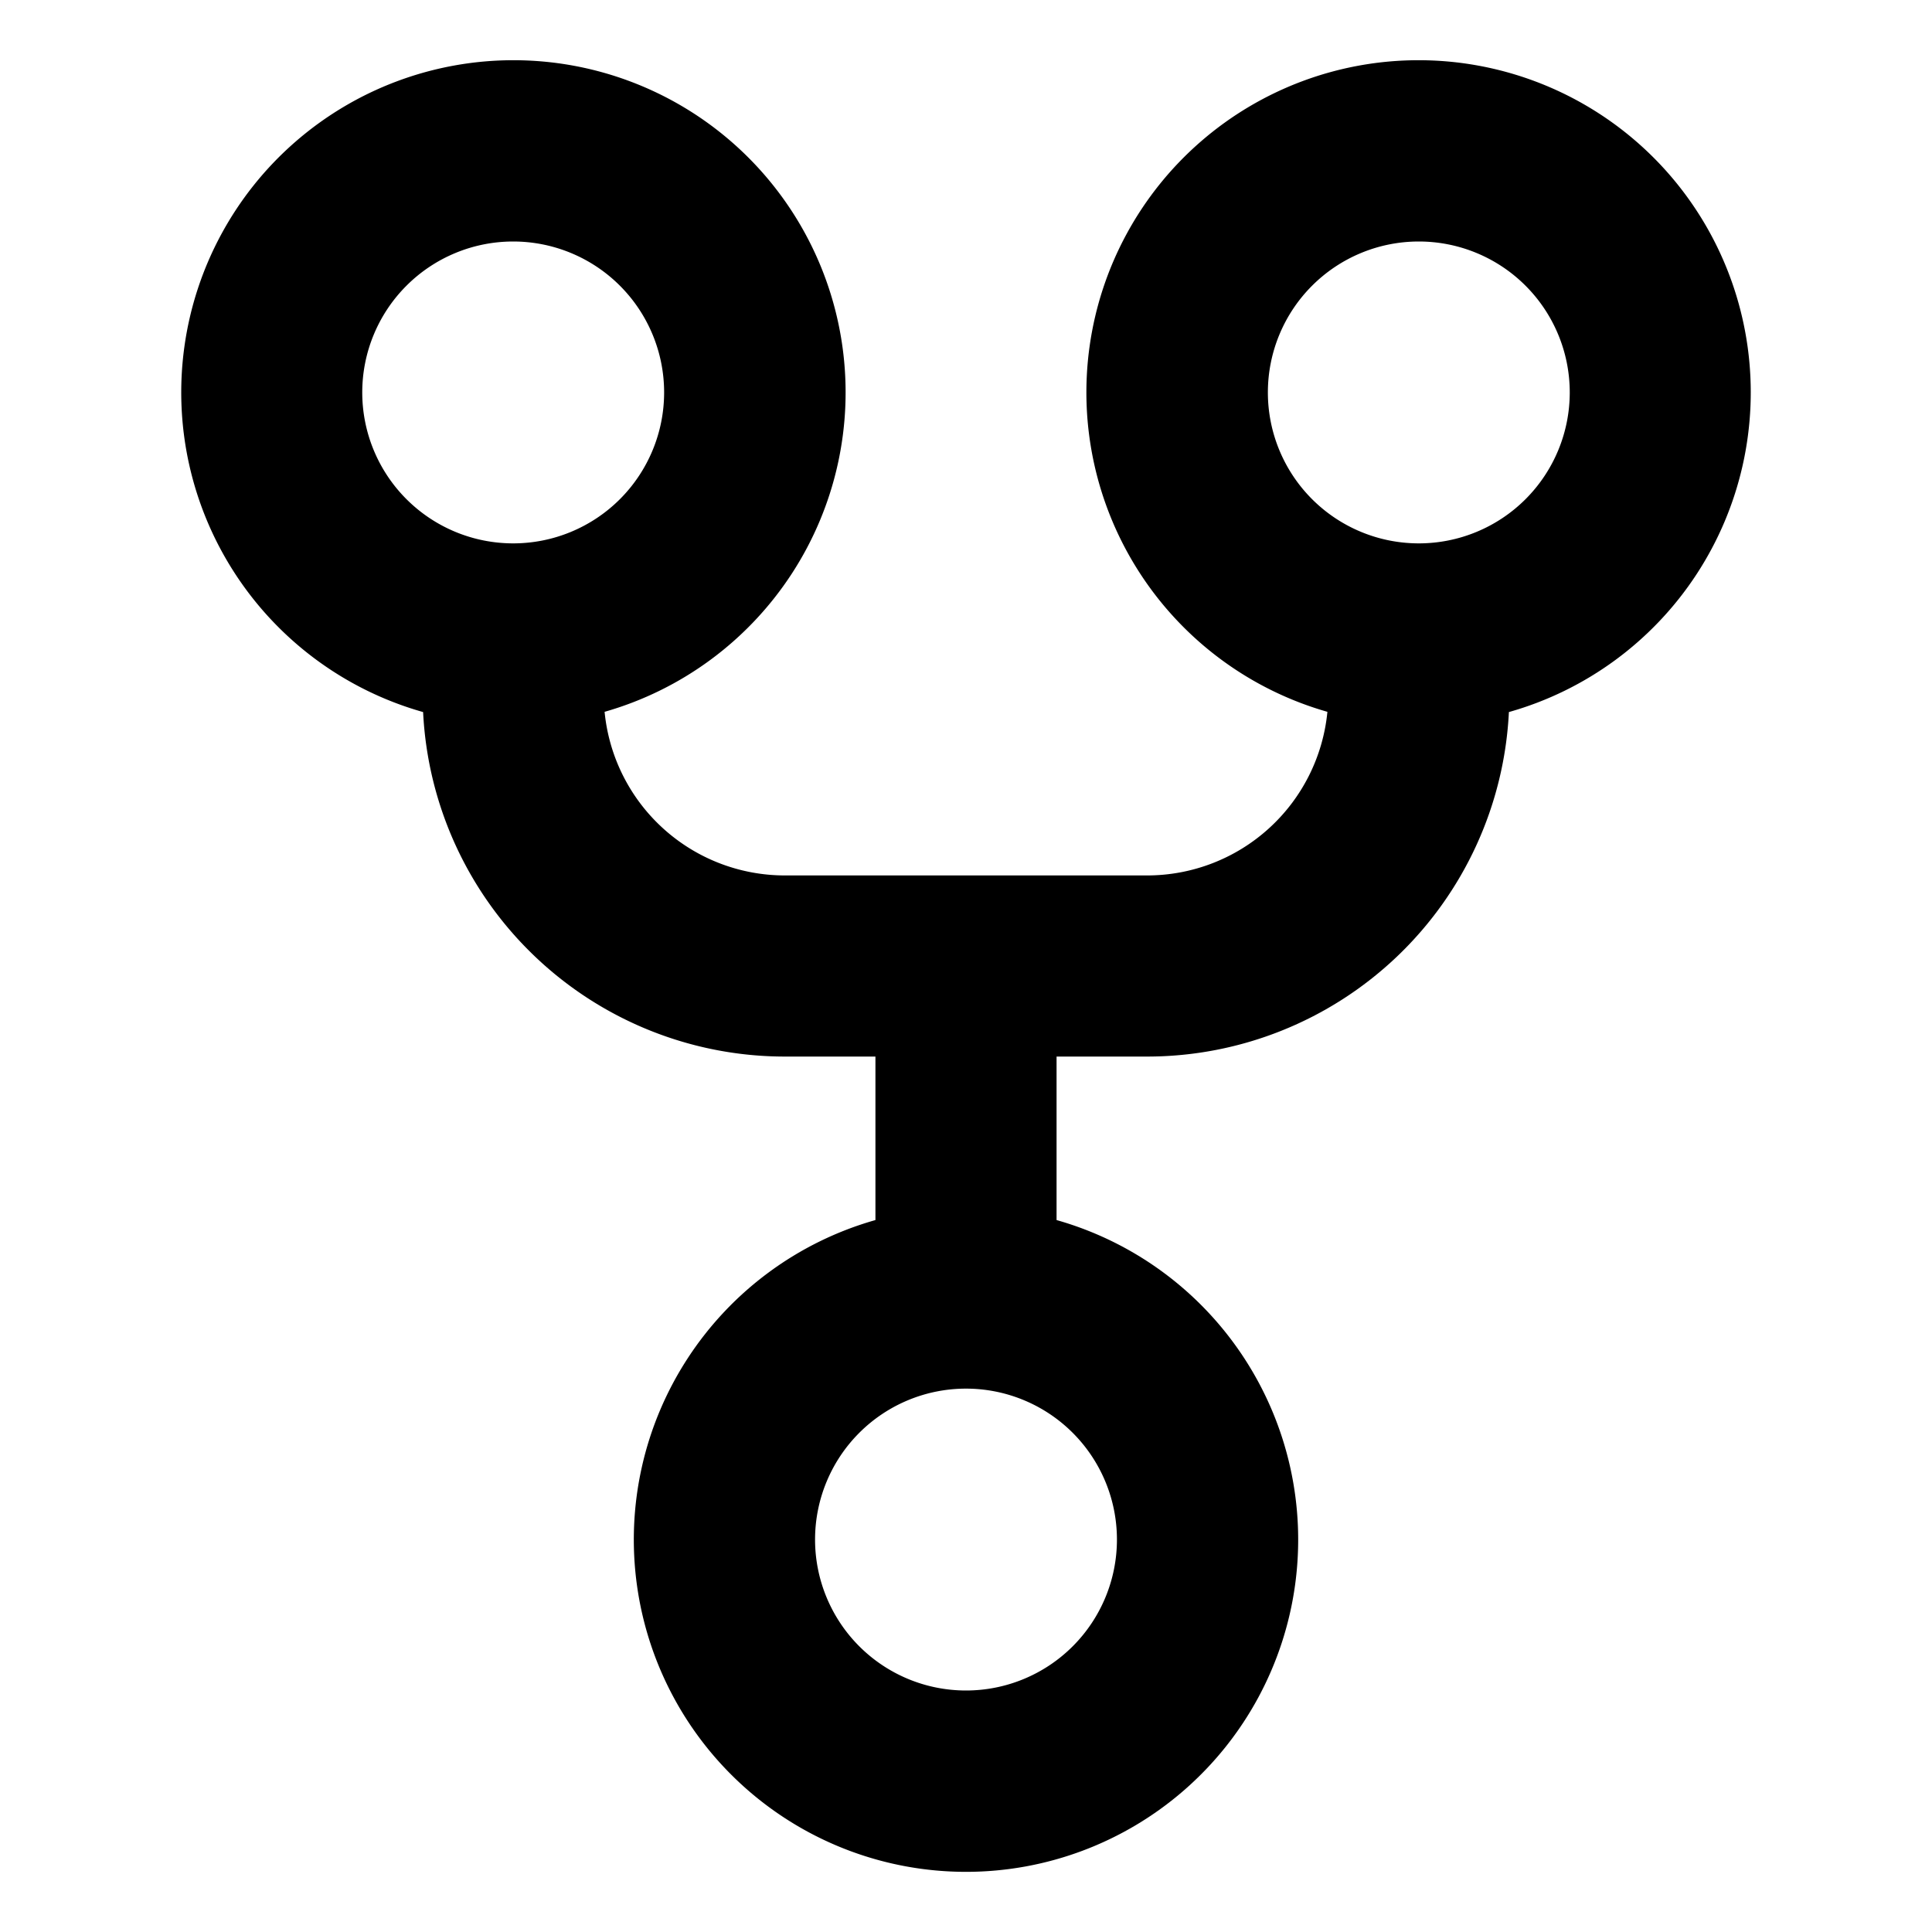 <svg xmlns="http://www.w3.org/2000/svg" xmlns:xlink="http://www.w3.org/1999/xlink" width="16" height="16" viewBox="0 0 16 16"><path fill="currentColor" fill-rule="evenodd" d="M3.504 5.897a2.751 2.751 0 1 1 1.503-.002A1.5 1.5 0 0 0 6.5 7.25h3a1.5 1.5 0 0 0 1.493-1.355a2.751 2.751 0 1 1 1.503.002A3 3 0 0 1 9.5 8.75h-.75v1.354a2.751 2.751 0 1 1-1.5 0V8.75H6.5a3 3 0 0 1-2.996-2.853M3 3.25a1.25 1.25 0 1 1 2.5 0a1.25 1.25 0 0 1-2.5 0m3.75 9.5a1.25 1.25 0 1 1 2.5 0a1.25 1.25 0 0 1-2.5 0m3.75-9.5a1.25 1.25 0 1 1 2.5 0a1.25 1.25 0 0 1-2.5 0" clip-rule="evenodd"/></svg>